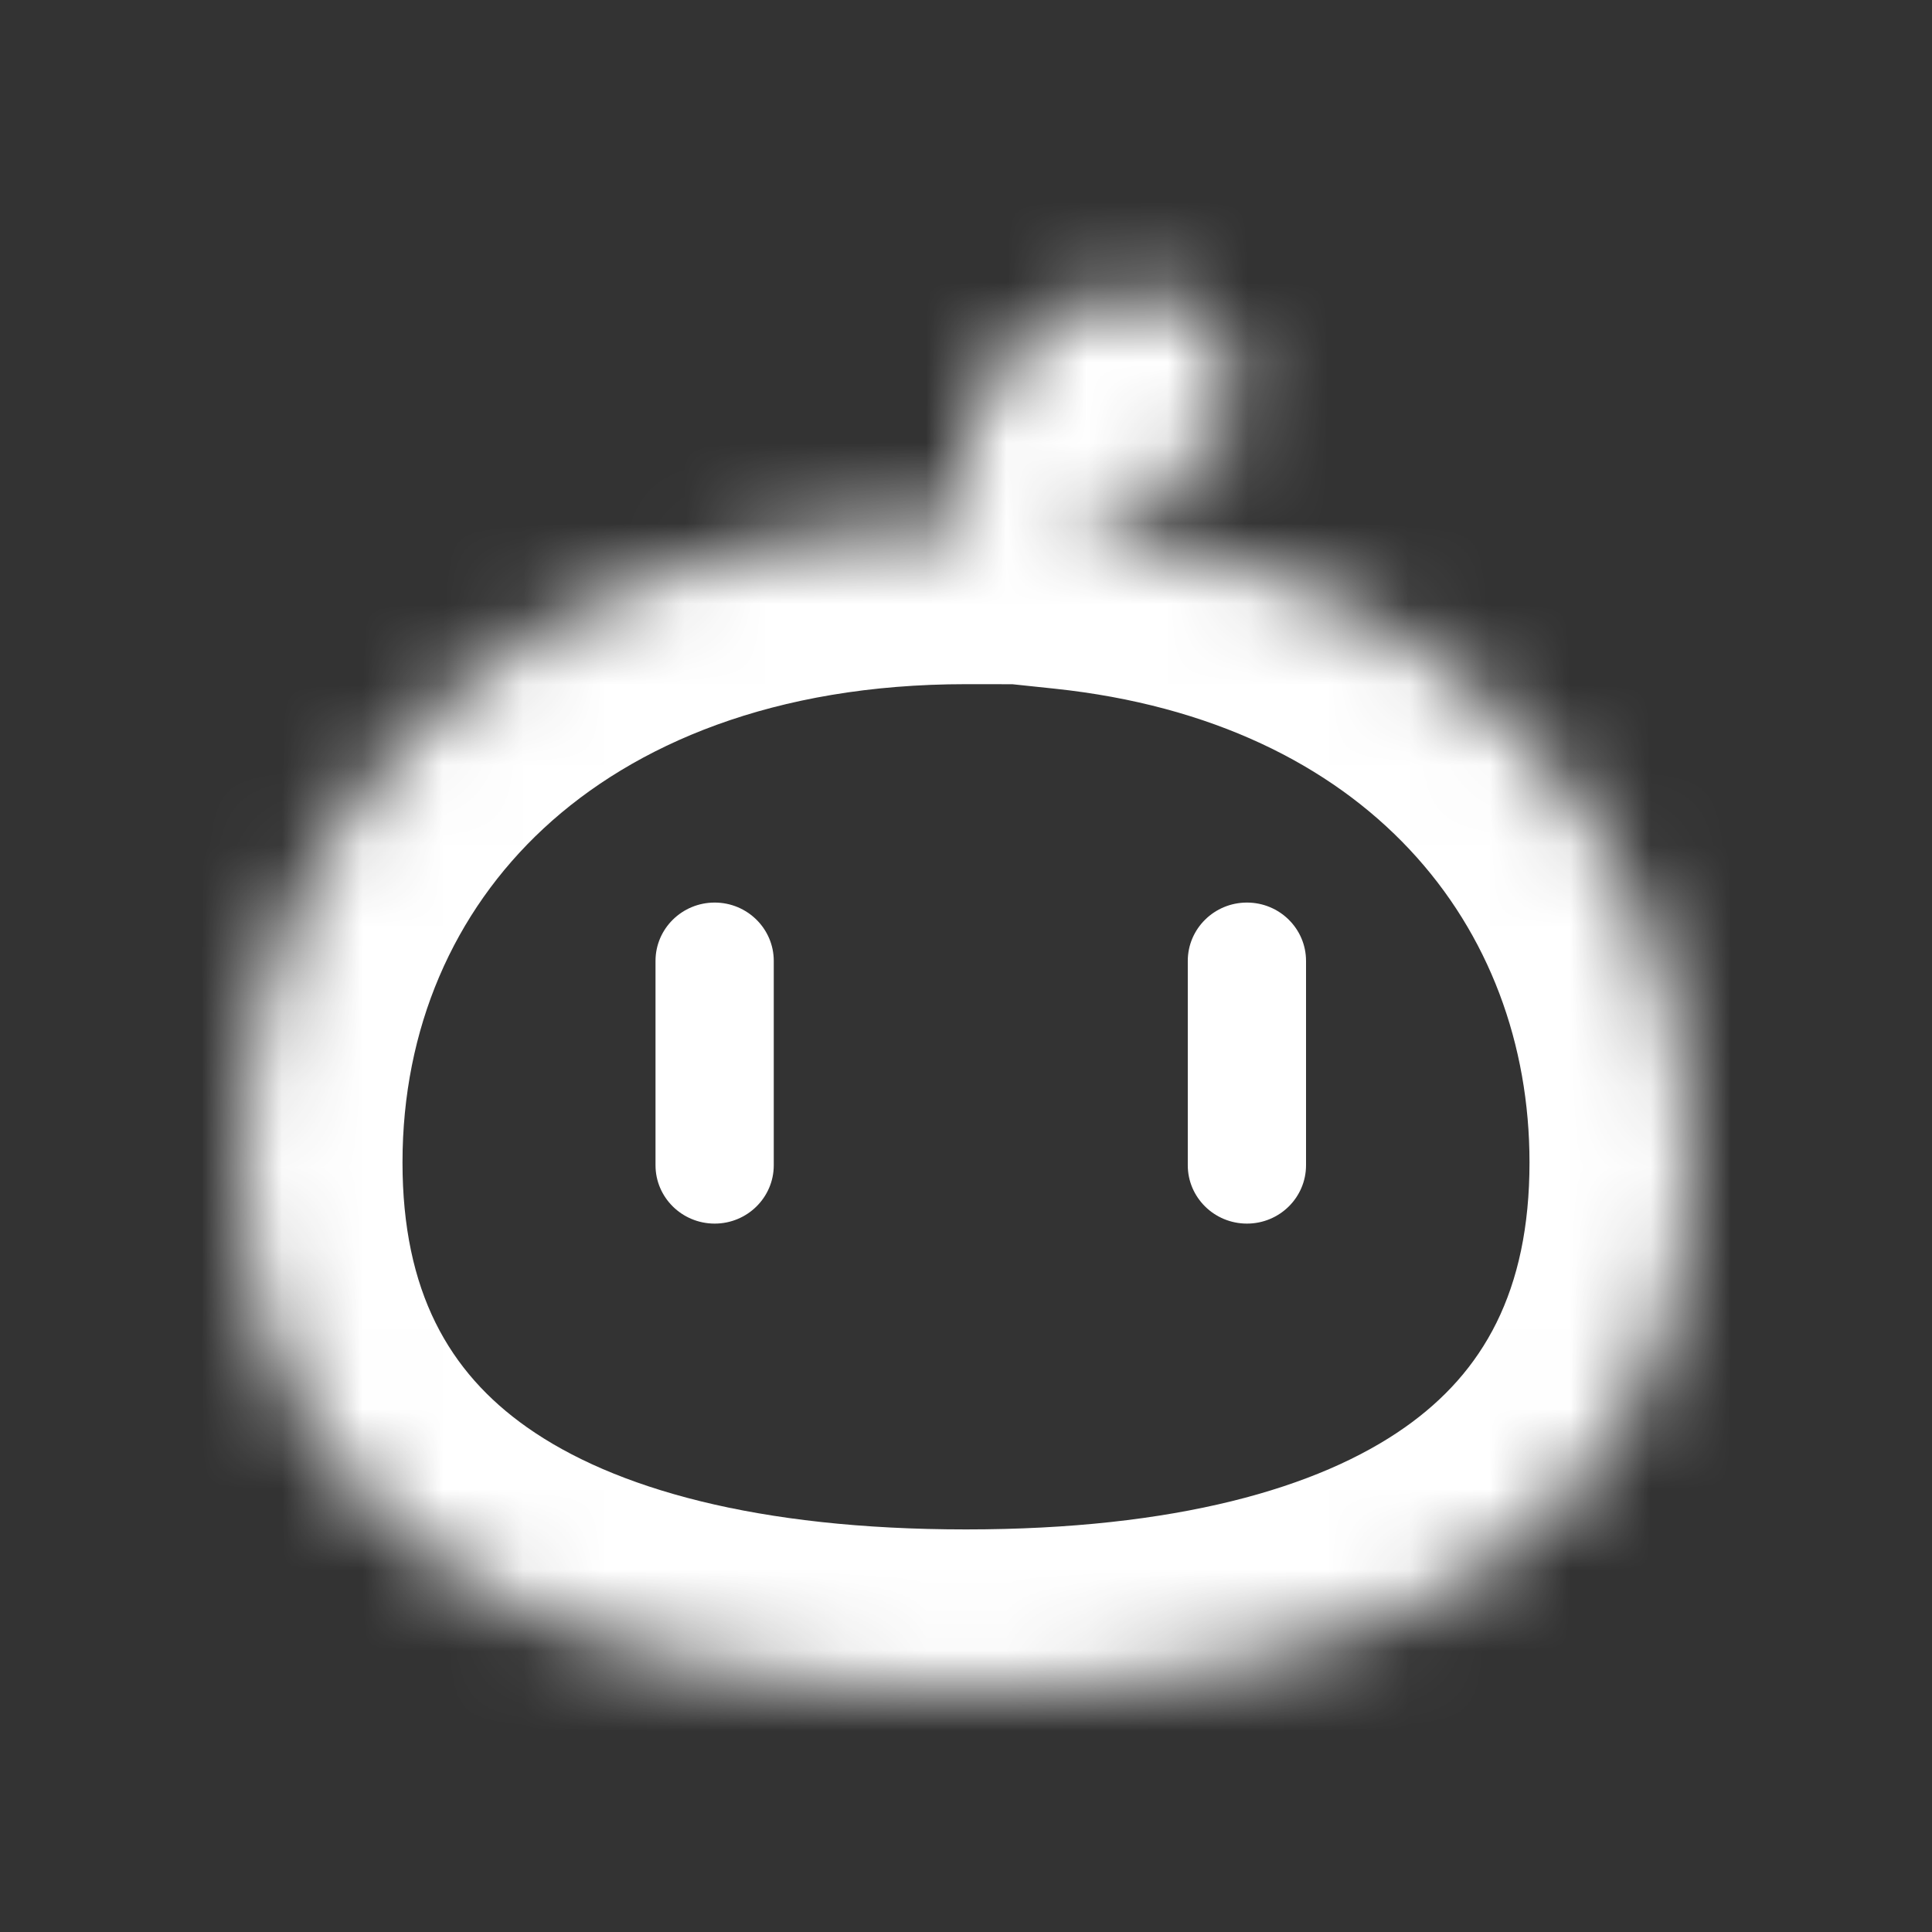 <svg xmlns="http://www.w3.org/2000/svg" width="24" height="24" viewBox="0 0 24 24" fill="none">
  <rect x="0" y="0" width="24" height="24" fill="#333333" stroke="none"/>
  <mask id="path-1-inside-1_43_73789" fill="white">
    <path fill-rule="evenodd" clip-rule="evenodd"
      d="M12.018 6.499C11.894 5.893 11.898 5.097 12.484 4.472C13.577 3.307 14.595 3.492 15.035 4.029C15.313 4.37 15.672 5.191 14.97 5.645C14.777 5.769 14.508 5.9 14.239 6.032C13.863 6.215 13.486 6.398 13.31 6.566C18.14 7.075 21 10.406 21 14.44C21 18.825 17.619 20.999 12 20.999C6.381 20.999 3 18.825 3 14.44C3 10.054 6.381 6.499 12 6.499C12.006 6.499 12.012 6.499 12.018 6.499Z" />
  </mask>
  <path
    d="M12.484 4.472L11.025 3.104V3.104L12.484 4.472ZM12.018 6.499L12.016 8.499L14.474 8.502L13.977 6.095L12.018 6.499ZM15.035 4.029L16.583 2.764L16.583 2.764L15.035 4.029ZM14.97 5.645L13.885 3.964L13.885 3.964L14.97 5.645ZM14.239 6.032L13.362 4.234L13.362 4.234L14.239 6.032ZM13.31 6.566L11.928 5.121L8.809 8.103L13.101 8.555L13.31 6.566ZM11.025 3.104C9.792 4.418 9.877 6.019 10.06 6.903L13.977 6.095C13.964 6.029 13.956 5.97 13.954 5.92C13.951 5.87 13.955 5.837 13.957 5.821C13.96 5.805 13.962 5.806 13.956 5.818C13.954 5.823 13.95 5.829 13.947 5.834C13.944 5.839 13.941 5.841 13.942 5.84L11.025 3.104ZM16.583 2.764C15.948 1.987 14.951 1.539 13.861 1.617C12.779 1.695 11.811 2.265 11.025 3.104L13.942 5.84C14.249 5.513 14.337 5.593 14.148 5.607C13.951 5.621 13.682 5.534 13.486 5.295L16.583 2.764ZM16.055 7.325C17.163 6.609 17.466 5.474 17.355 4.555C17.262 3.783 16.897 3.147 16.583 2.764L13.486 5.295C13.449 5.249 13.436 5.224 13.43 5.21C13.423 5.197 13.397 5.139 13.384 5.034C13.371 4.925 13.369 4.721 13.469 4.481C13.575 4.224 13.747 4.054 13.885 3.964L16.055 7.325ZM15.114 7.83C15.345 7.717 15.739 7.529 16.055 7.325L13.885 3.964C13.816 4.009 13.671 4.083 13.362 4.234L15.114 7.83ZM14.692 8.012C14.619 8.081 14.57 8.112 14.581 8.105C14.586 8.101 14.611 8.086 14.664 8.057C14.775 7.996 14.915 7.927 15.114 7.83L13.362 4.234C13.186 4.32 12.95 4.434 12.735 4.552C12.553 4.653 12.217 4.844 11.928 5.121L14.692 8.012ZM13.101 8.555C16.994 8.966 19 11.509 19 14.44H23C23 9.303 19.287 5.185 13.52 4.577L13.101 8.555ZM19 14.44C19 16.043 18.423 17.047 17.454 17.73C16.379 18.488 14.6 18.999 12 18.999V22.999C15.019 22.999 17.74 22.423 19.76 20.998C21.887 19.498 23 17.221 23 14.44H19ZM12 18.999C9.4 18.999 7.621 18.488 6.546 17.73C5.577 17.047 5 16.043 5 14.44H1C1 17.221 2.113 19.498 4.24 20.998C6.26 22.423 8.981 22.999 12 22.999V18.999ZM5 14.44C5 12.778 5.632 11.332 6.754 10.29C7.879 9.246 9.618 8.499 12 8.499V4.499C8.763 4.499 6.002 5.529 4.032 7.359C2.059 9.191 1 11.715 1 14.44H5ZM12 8.499C12.005 8.499 12.01 8.499 12.016 8.499L12.021 4.499C12.014 4.499 12.007 4.499 12 4.499V8.499Z"
    fill="white" mask="url(#path-1-inside-1_43_73789)" />
  <path
    d="M8.143 11.937C8.143 11.537 8.472 11.212 8.878 11.212C9.283 11.212 9.612 11.537 9.612 11.937V14.475C9.612 14.875 9.283 15.2 8.878 15.2C8.472 15.2 8.143 14.875 8.143 14.475V11.937Z"
    fill="white" />
  <path
    d="M14.755 11.937C14.755 11.537 15.084 11.212 15.49 11.212C15.896 11.212 16.224 11.537 16.224 11.937V14.475C16.224 14.875 15.896 15.2 15.49 15.2C15.084 15.2 14.755 14.875 14.755 14.475V11.937Z"
    fill="white" />
</svg>